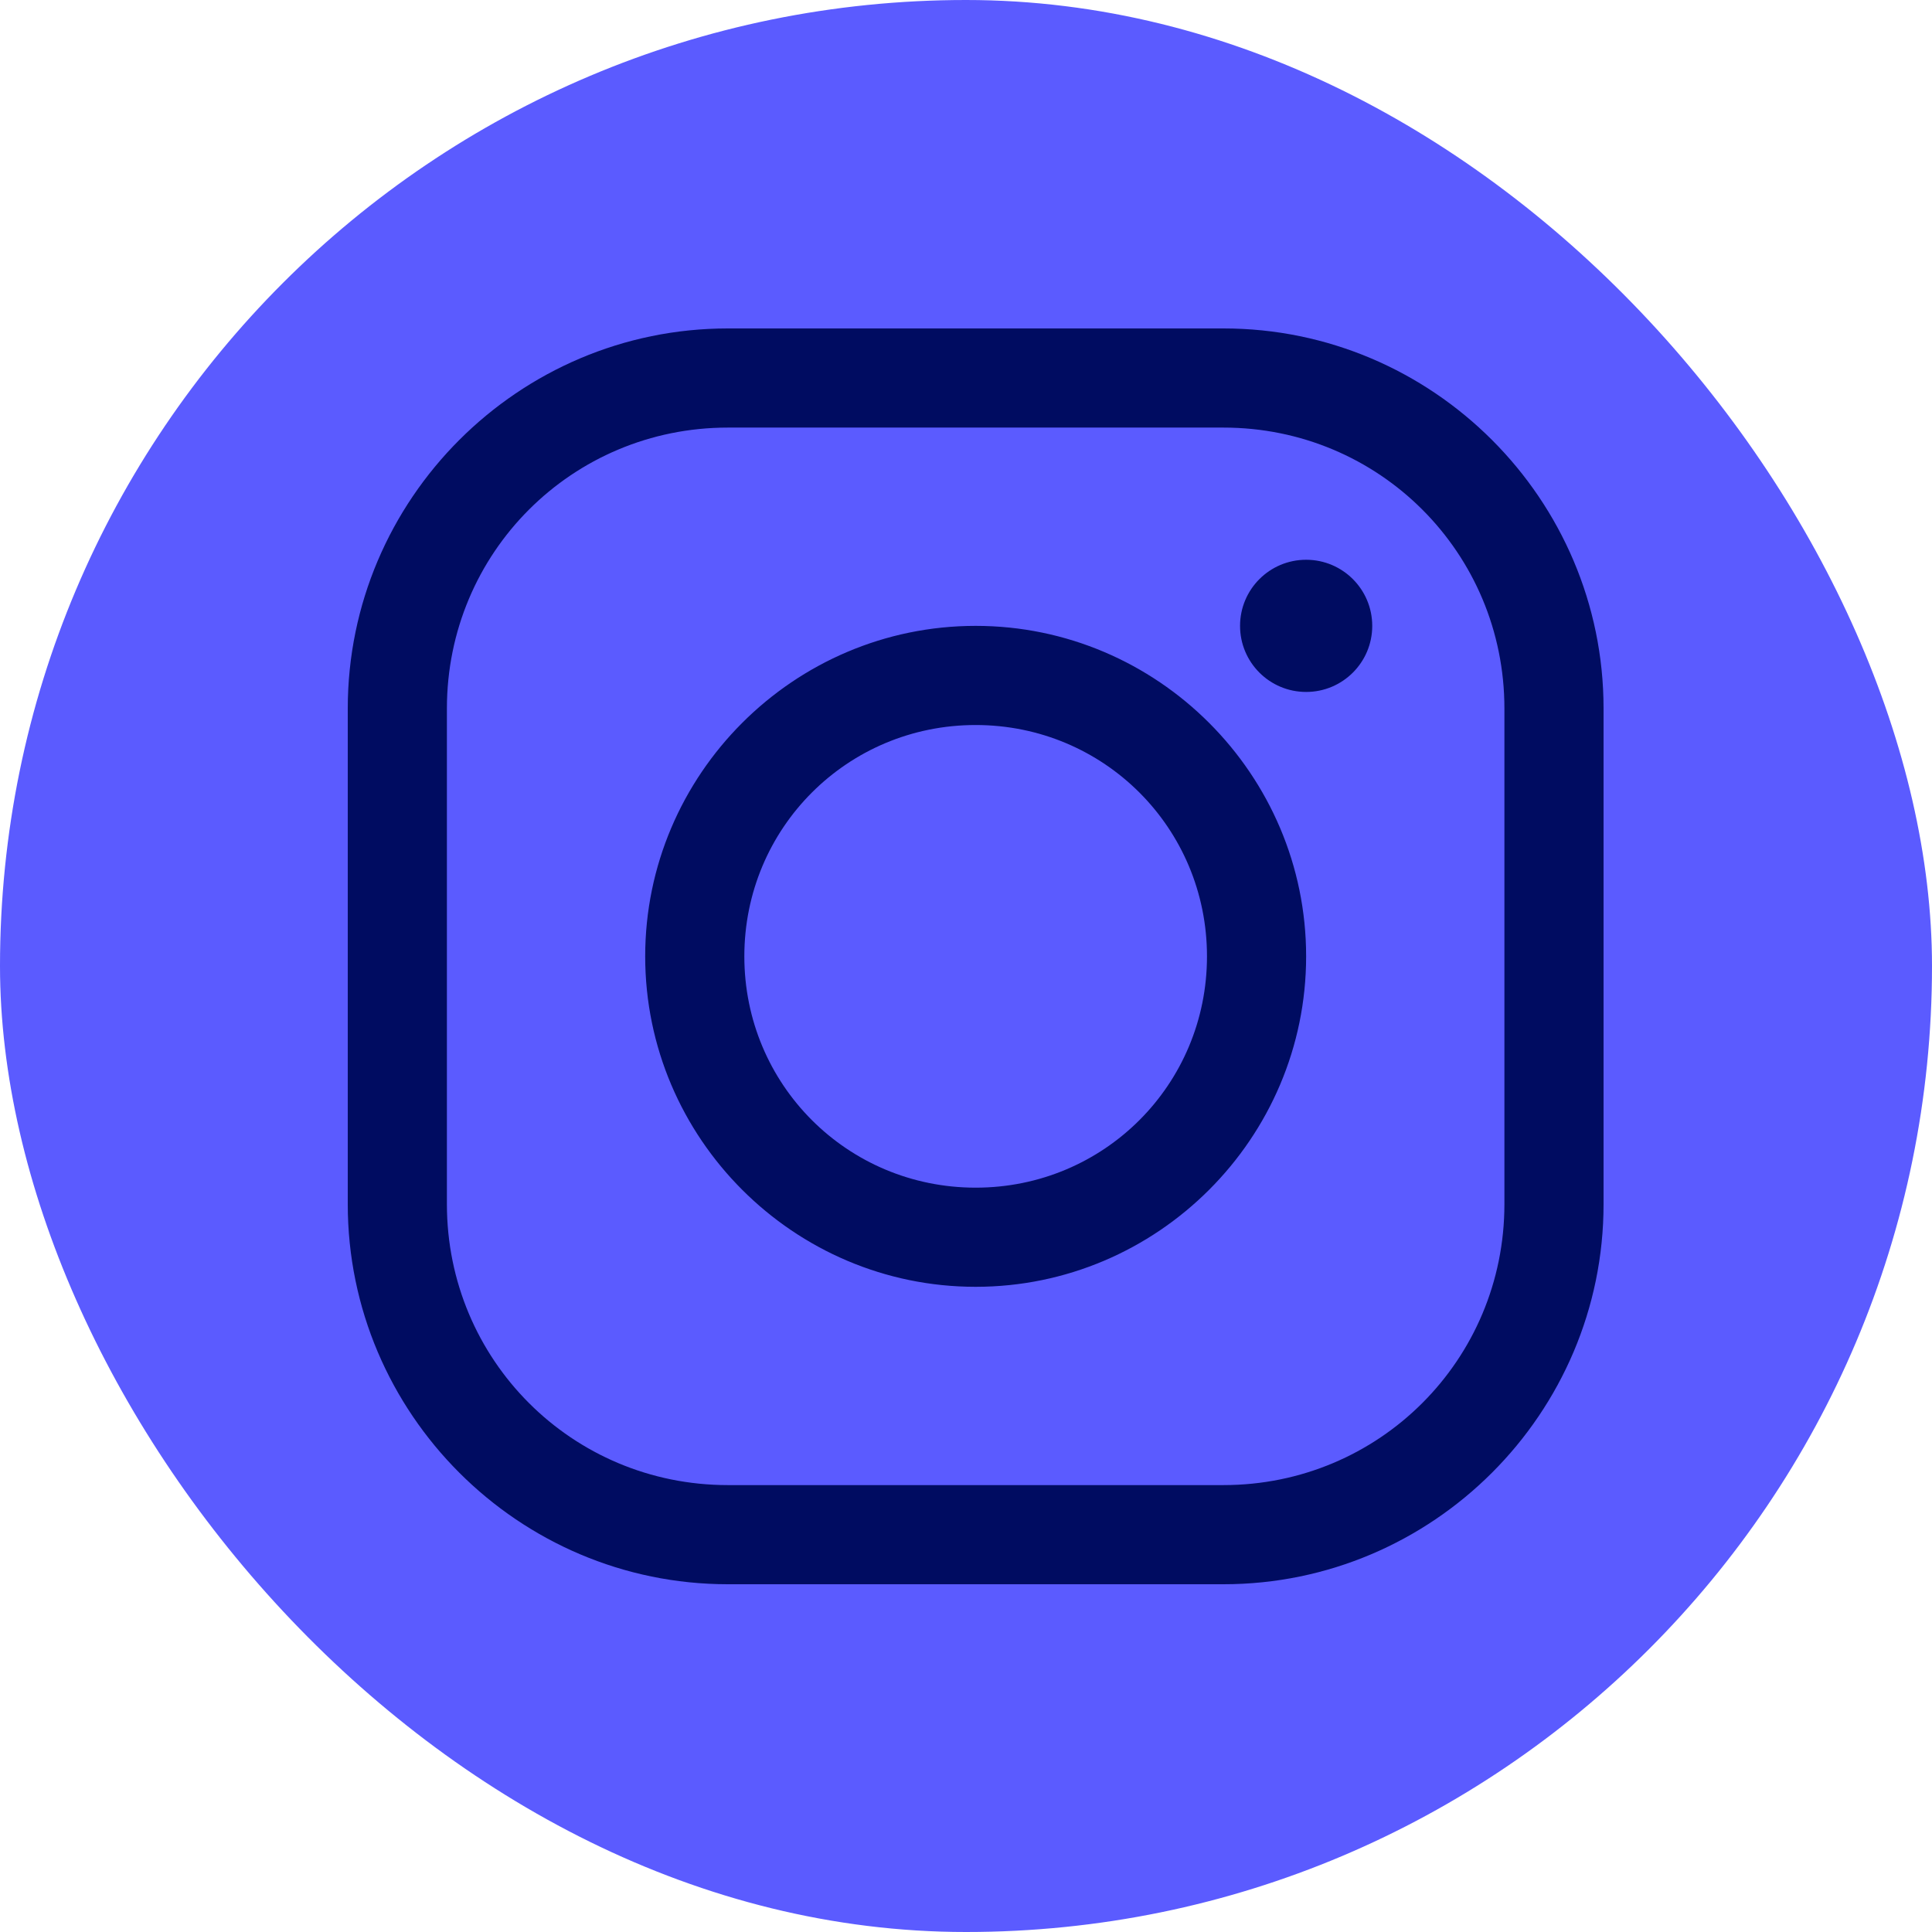 <svg width="60" height="60" viewBox="0 0 60 60" fill="none" xmlns="http://www.w3.org/2000/svg">
<rect width="60" height="60" rx="30" fill="#5B5BFF"/>
<path d="M22.603 10.2C16.102 10.2 10.8 15.502 10.8 22.003V37.397C10.8 43.897 16.102 49.2 22.603 49.2H37.997C44.497 49.2 49.8 43.897 49.8 37.397V22.003C49.8 15.502 44.497 10.2 37.997 10.2H22.603ZM22.603 13.279H37.997C42.833 13.279 46.721 17.166 46.721 22.003V37.397C46.721 42.232 42.832 46.121 37.997 46.121H22.603C17.766 46.121 13.879 42.233 13.879 37.397V22.003C13.879 17.166 17.766 13.279 22.603 13.279ZM40.563 17.384C39.429 17.384 38.511 18.303 38.511 19.437C38.511 20.571 39.429 21.489 40.563 21.489C41.697 21.489 42.616 20.571 42.616 19.437C42.616 18.303 41.697 17.384 40.563 17.384ZM30.3 19.437C24.65 19.437 20.037 24.05 20.037 29.7C20.037 35.35 24.65 39.963 30.3 39.963C35.95 39.963 40.563 35.35 40.563 29.7C40.563 24.05 35.95 19.437 30.3 19.437ZM30.3 22.516C34.285 22.516 37.484 25.715 37.484 29.7C37.484 33.685 34.285 36.884 30.3 36.884C26.315 36.884 23.116 33.685 23.116 29.7C23.116 25.715 26.315 22.516 30.3 22.516Z" fill="#000C61"/>
</svg>
